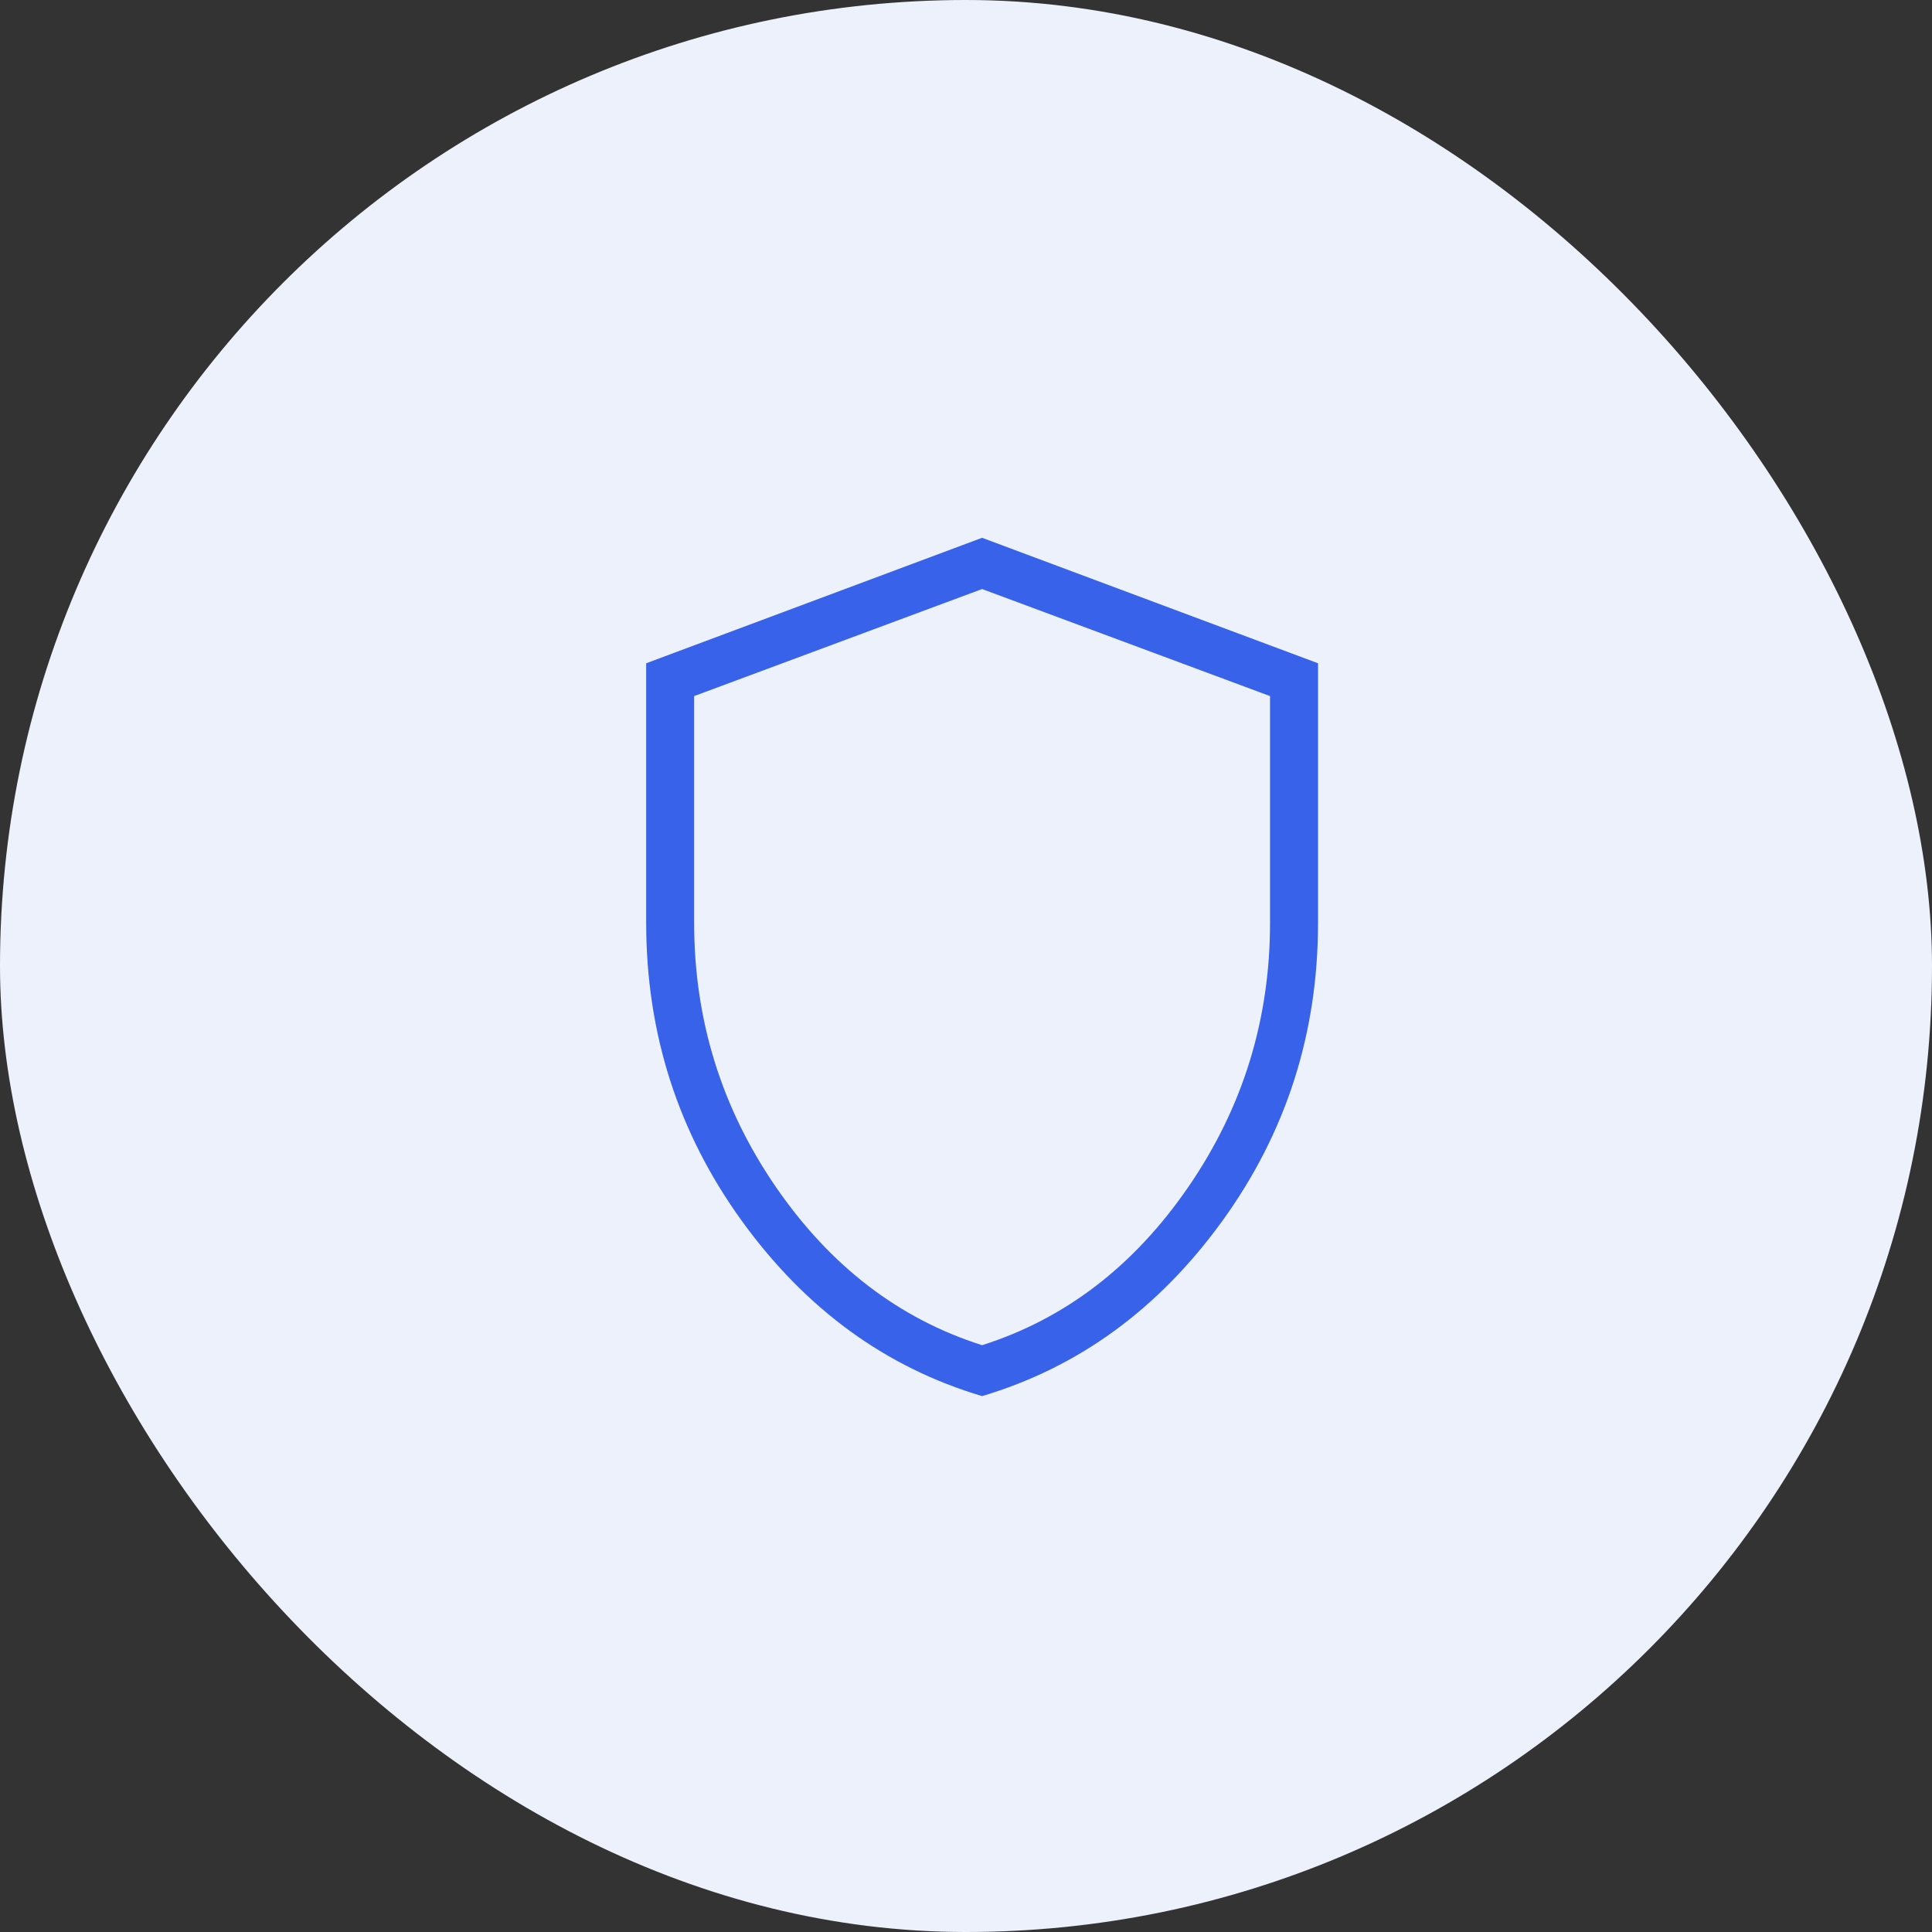 <svg width="52" height="52" viewBox="0 0 52 52" fill="none" xmlns="http://www.w3.org/2000/svg">
<rect x="0" y="0" width="52" height="52" fill="#333333" stroke="none"/>
<rect width="52" height="52" rx="26" fill="#EDF1FC"/>
<path d="M26.433 37.576C23.838 36.805 21.682 35.233 19.966 32.86C18.25 30.487 17.392 27.813 17.392 24.838V17.852L26.433 14.475L35.475 17.852V24.838C35.475 27.812 34.617 30.486 32.901 32.859C31.184 35.232 29.029 36.804 26.433 37.576ZM26.433 36.206C28.672 35.495 30.523 34.074 31.987 31.943C33.451 29.812 34.183 27.444 34.183 24.839V18.735L26.433 15.854L18.683 18.735V24.838C18.683 27.442 19.415 29.811 20.879 31.942C22.343 34.073 24.194 35.495 26.433 36.206Z" fill="#3762E9"/>
</svg>

